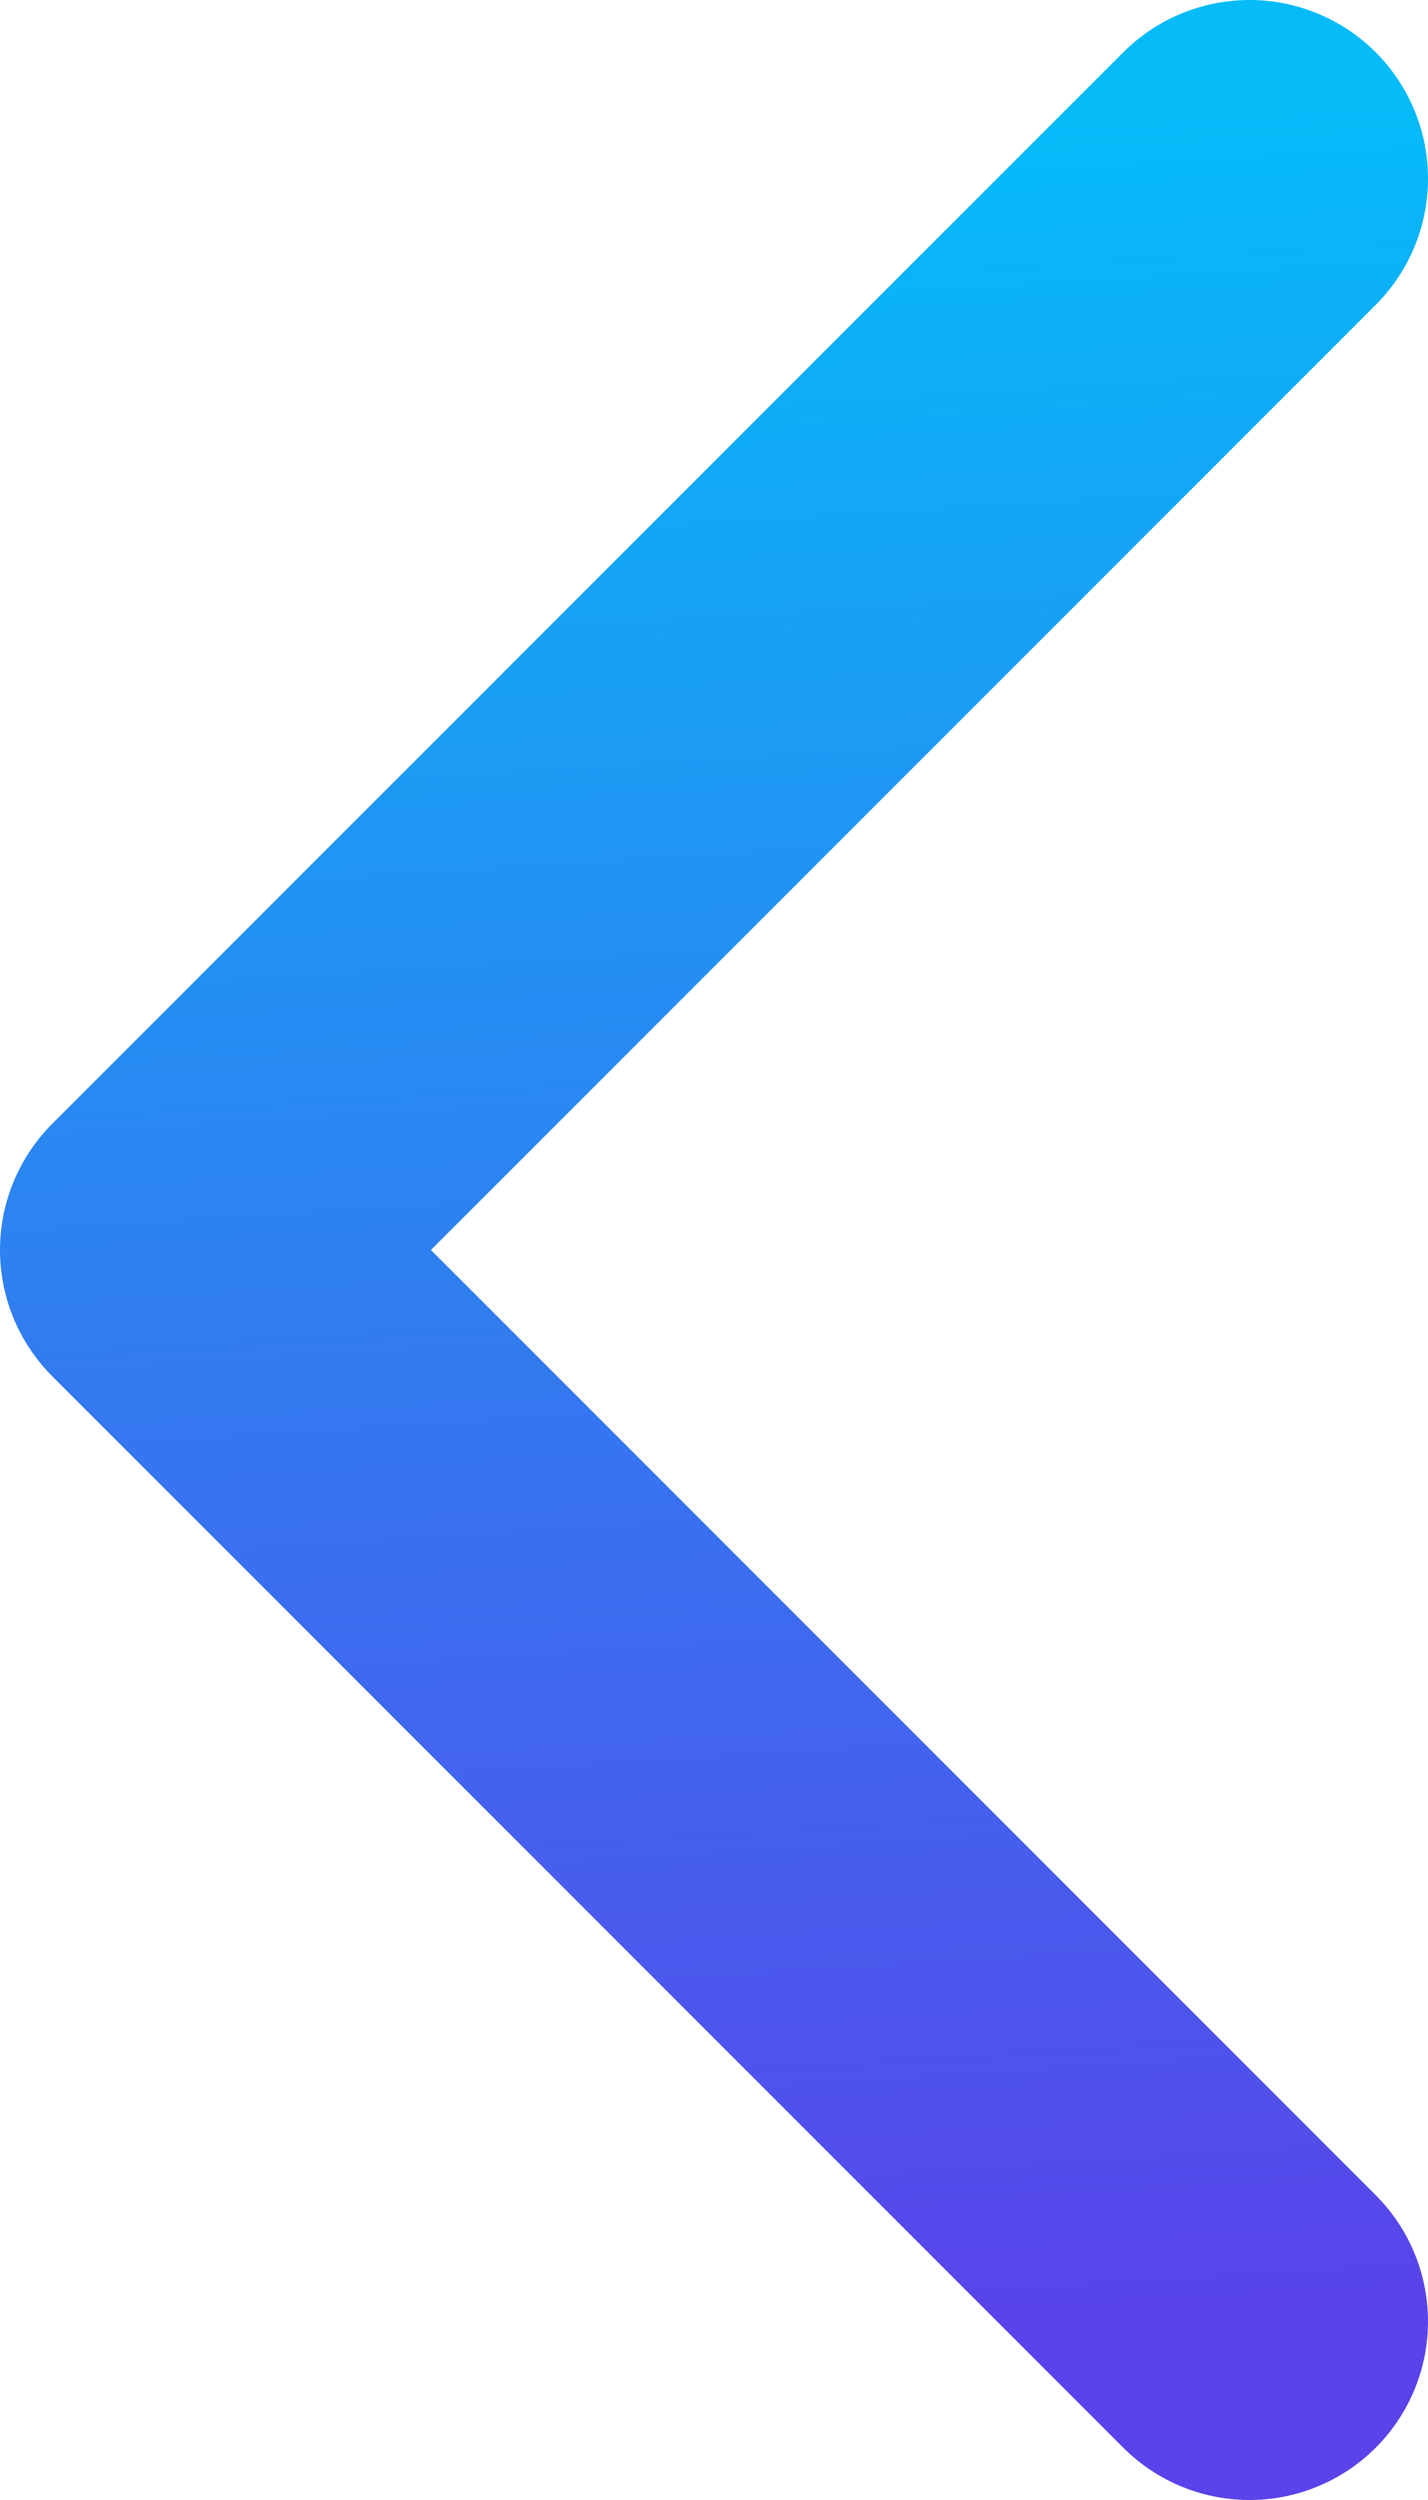 <svg width="32" height="56" viewBox="0 0 32 56" fill="none" xmlns="http://www.w3.org/2000/svg">
<path d="M28 52L4 28L28 4" stroke="url(#paint0_linear_72_2158)" stroke-width="8" stroke-linecap="round" stroke-linejoin="round"/>
<defs>
<linearGradient id="paint0_linear_72_2158" x1="28" y1="52" x2="24.932" y2="2.697" gradientUnits="userSpaceOnUse">
<stop stop-color="#5943EA"/>
<stop offset="1" stop-color="#05BBF8"/>
</linearGradient>
</defs>
</svg>
